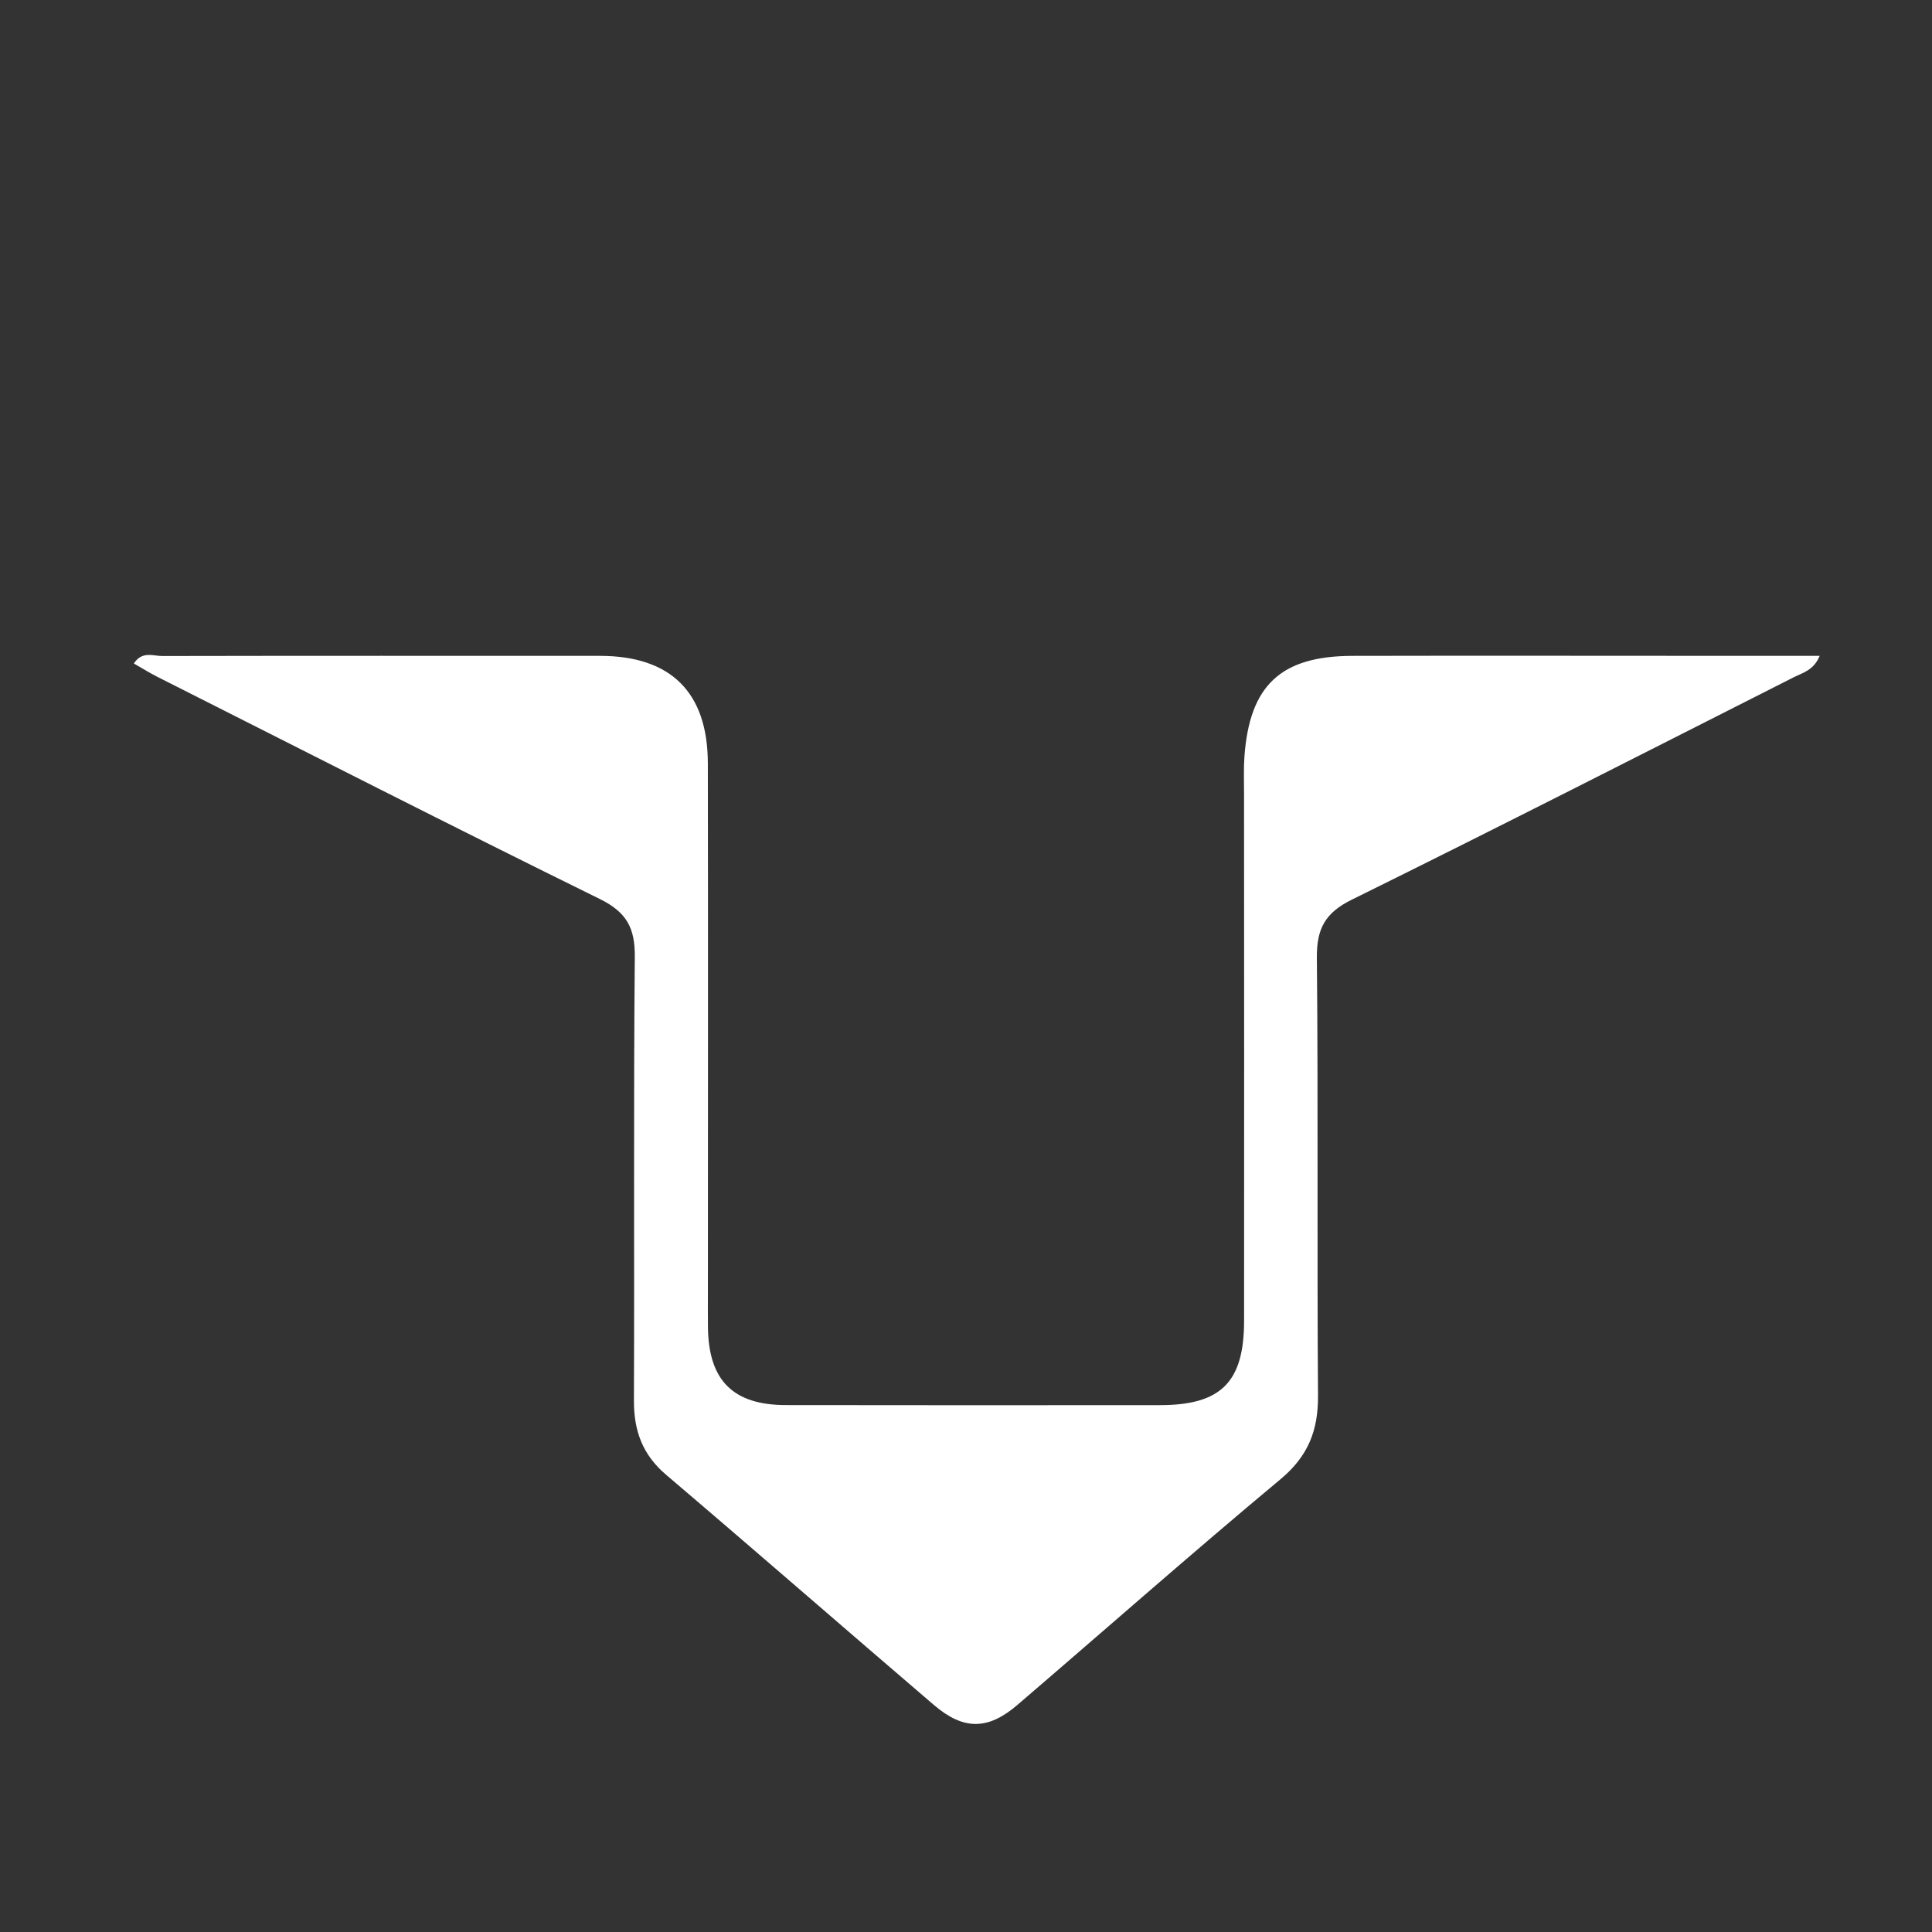 <svg version="1.1" id="Layer_1" xmlns="http://www.w3.org/2000/svg" xmlns:xlink="http://www.w3.org/1999/xlink" x="0px" y="0px"
	 width="100%" viewBox="0 0 320 320" enable-background="new 0 0 320 320" xml:space="preserve">
<rect x="0" y="0" width="320" height="320" fill="#333333" stroke="none"/>
<path fill="#ffffff" opacity="1" stroke="none" 
	d="
M286.974,108.631 
	C291.939,108.631 296.409,108.631 301.391,108.631 
	C300.422,111.026 298.564,111.435 297.08,112.186 
	C272.706,124.52 248.373,136.939 223.877,149.027 
	C219.449,151.212 218.067,153.862 218.114,158.657 
	C218.349,182.819 218.125,206.985 218.304,231.148 
	C218.346,236.919 216.676,241.186 212.095,245.004 
	C197.384,257.266 183.024,269.949 168.481,282.414 
	C163.622,286.578 159.583,286.593 154.671,282.389 
	C139.861,269.713 125.171,256.895 110.322,244.265 
	C106.415,240.942 104.979,236.968 104.999,231.97 
	C105.097,207.473 104.918,182.974 105.143,158.479 
	C105.187,153.676 103.769,151.076 99.332,148.894 
	C74.816,136.835 50.476,124.42 26.083,112.114 
	C24.772,111.452 23.525,110.667 22.173,109.897 
	C23.533,107.786 25.365,108.66 26.862,108.657 
	C51.026,108.607 75.19,108.631 99.355,108.632 
	C111.088,108.632 117.221,114.635 117.241,126.428 
	C117.291,155.591 117.252,184.755 117.25,213.919 
	C117.25,215.919 117.232,217.919 117.26,219.918 
	C117.382,228.651 121.423,232.712 130.154,232.725 
	C150.819,232.758 171.483,232.751 192.148,232.734 
	C202.217,232.726 206.048,228.945 206.06,218.821 
	C206.092,189.657 206.058,160.493 206.053,131.33 
	C206.053,129.33 205.972,127.323 206.115,125.333 
	C206.963,113.528 212.127,108.66 223.987,108.634 
	C244.818,108.588 265.649,108.628 286.974,108.631 
z"/>
</svg>